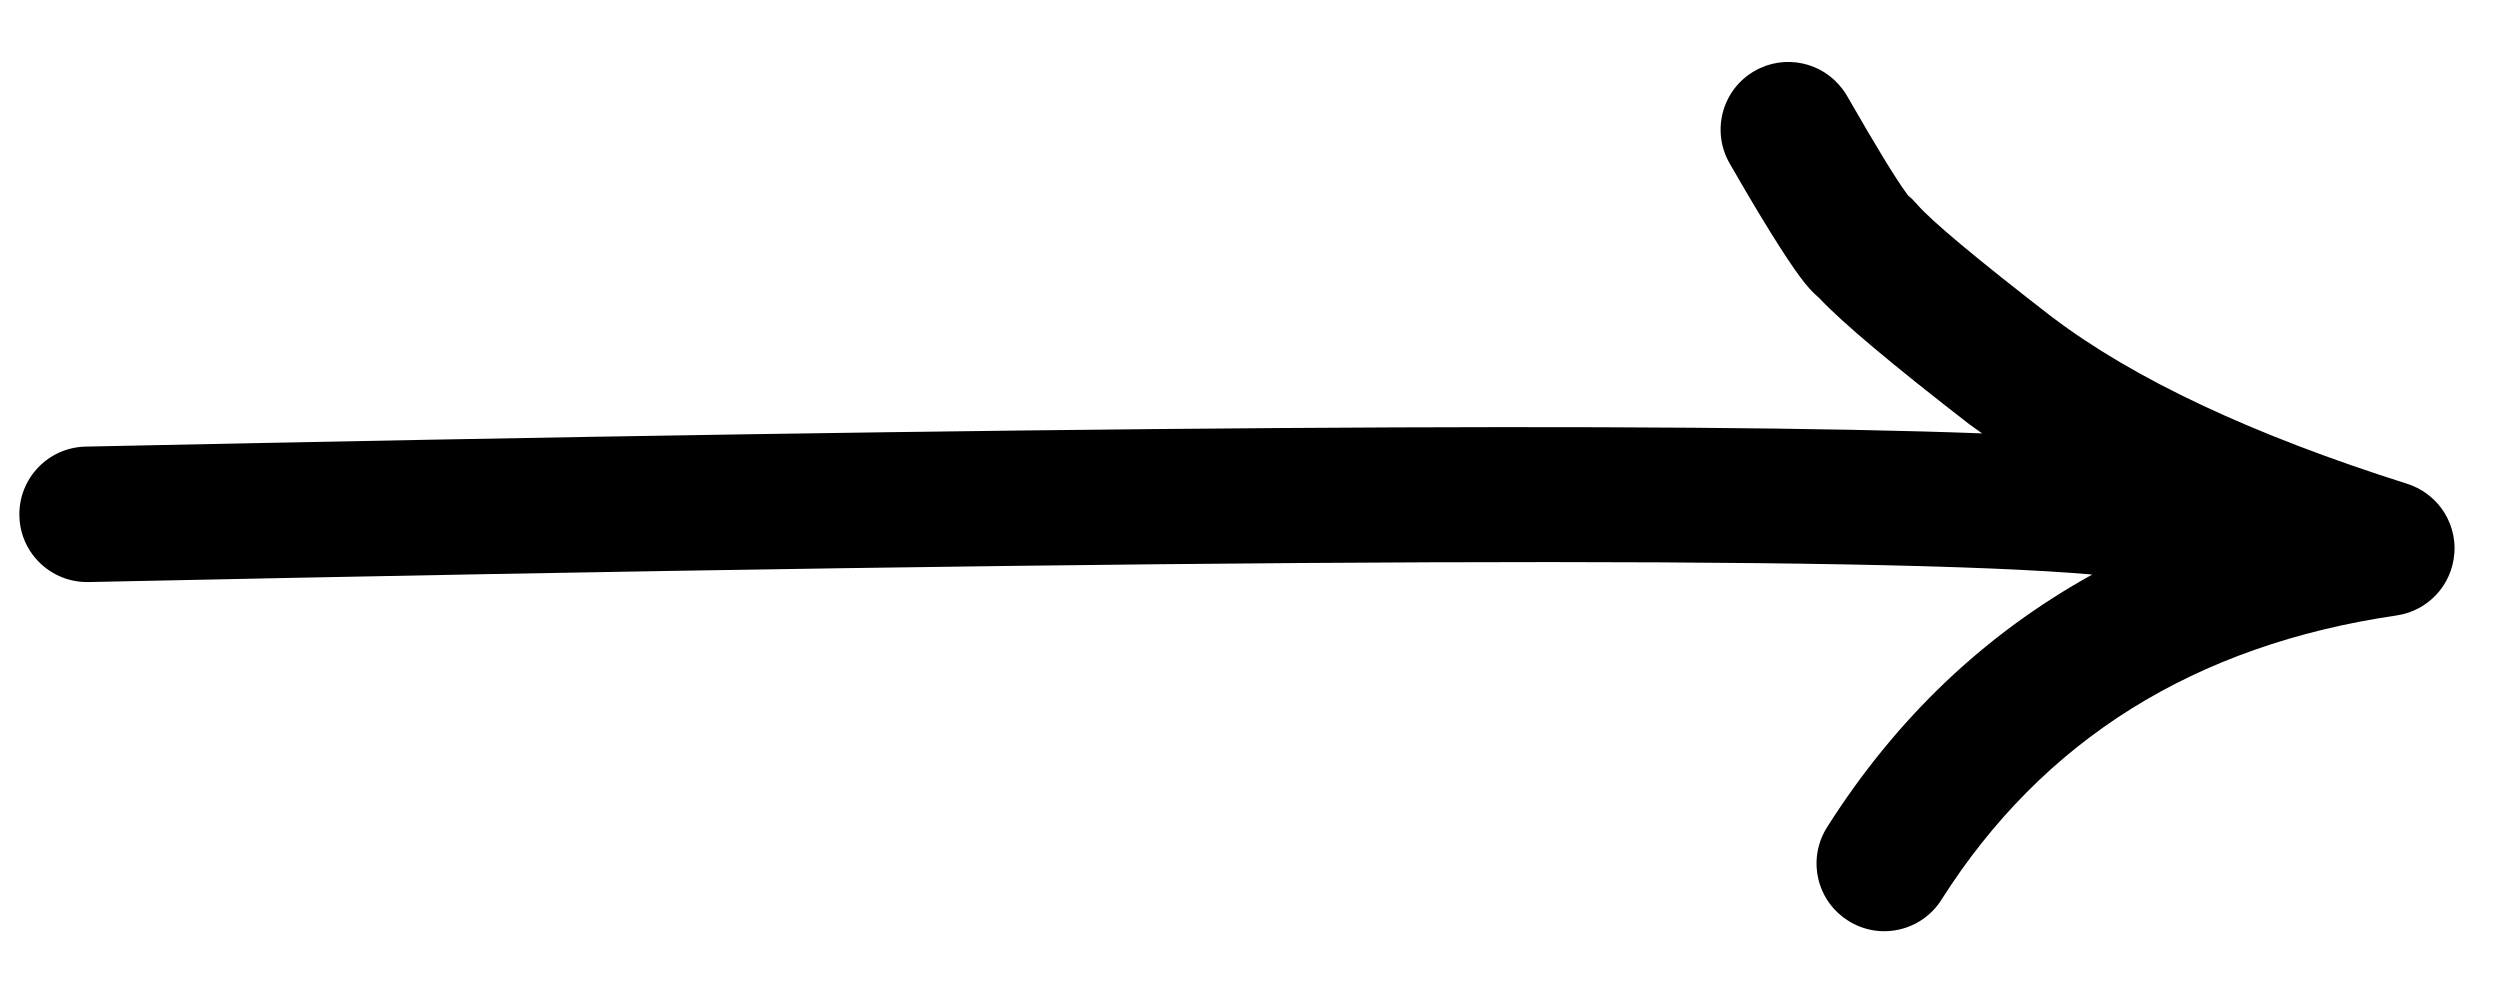 <svg width="28" height="11" viewBox="0 0 28 11" fill="none" xmlns="http://www.w3.org/2000/svg">
<path d="M27.489 6.203C27.504 6.014 27.448 5.833 27.341 5.689C27.248 5.565 27.118 5.469 26.962 5.419C25.228 4.87 23.903 4.248 22.985 3.552L22.984 3.552C22.13 2.891 21.625 2.469 21.47 2.287C21.441 2.253 21.409 2.221 21.374 2.193L21.372 2.19C21.367 2.183 21.361 2.176 21.355 2.168C21.239 2.012 21.016 1.648 20.687 1.074C20.672 1.048 20.655 1.023 20.637 0.999C20.411 0.695 19.988 0.601 19.651 0.795C19.288 1.003 19.163 1.467 19.372 1.83C19.725 2.445 19.989 2.869 20.162 3.103C20.197 3.15 20.228 3.189 20.256 3.22C20.295 3.265 20.336 3.305 20.378 3.341L20.376 3.339C20.634 3.614 21.196 4.086 22.062 4.756L22.068 4.76C22.11 4.792 22.157 4.822 22.2 4.854C18.777 4.725 11.699 4.774 0.959 5.002C0.54 5.011 0.208 5.358 0.217 5.777C0.22 5.94 0.275 6.091 0.366 6.213C0.508 6.403 0.736 6.524 0.991 6.519C13.549 6.252 21.028 6.224 23.433 6.435C22.233 7.099 21.241 8.038 20.463 9.265C20.29 9.538 20.313 9.879 20.495 10.124C20.549 10.196 20.617 10.26 20.698 10.311C21.051 10.536 21.52 10.431 21.744 10.077C22.881 8.286 24.58 7.224 26.842 6.893C27.192 6.842 27.46 6.556 27.488 6.203L27.489 6.203Z" fill="black"/>
</svg>
